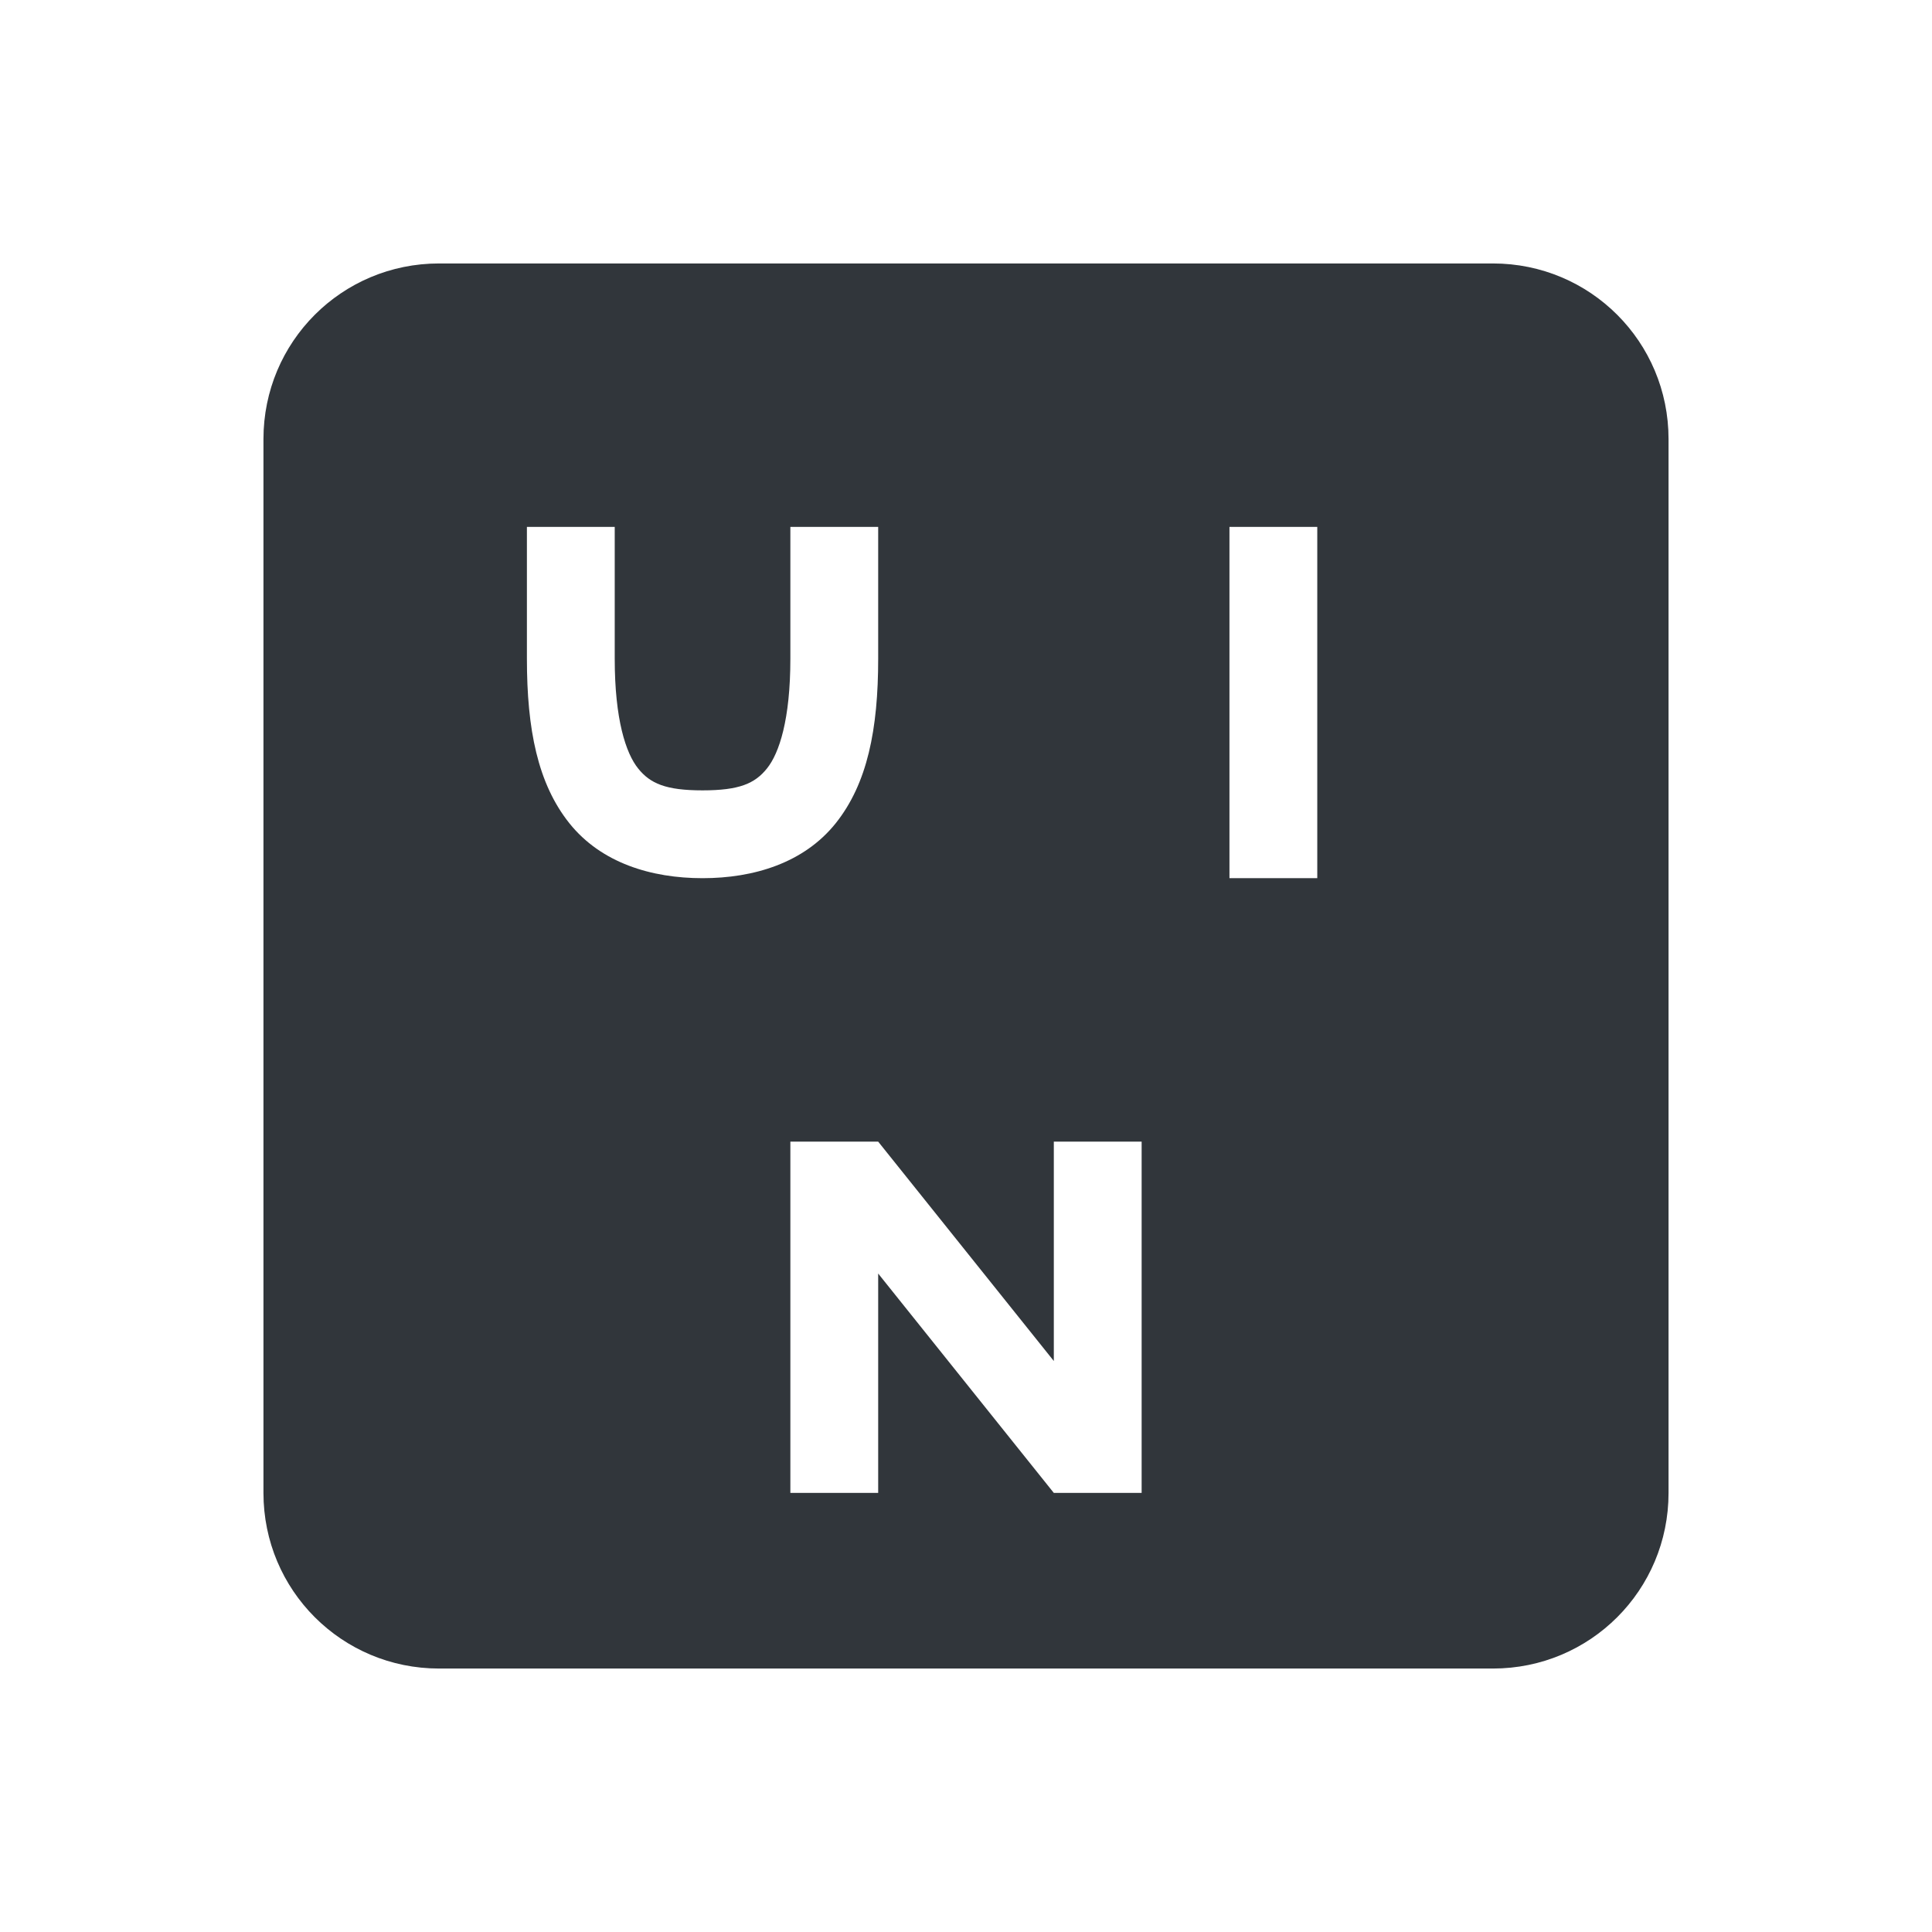 <svg xmlns="http://www.w3.org/2000/svg" width="22" height="22" version="1.1">
 <defs>
  <style id="current-color-scheme" type="text/css">
   .ColorScheme-Text { color:#31363b; } .ColorScheme-Highlight { color:#3daee9; }
  </style>
 </defs>
 <path style="fill:currentColor" class="ColorScheme-Text" d="M 5 3 C 3.892 3 3 3.892 3 5 L 3 17 C 3 18.108 3.892 19 5 19 L 17 19 C 18.108 19 19 18.108 19 17 L 19 5 C 19 3.892 18.108 3 17 3 L 5 3 z M 6 6 L 7 6 L 7 7.5 C 7 8.194 7.127 8.577 7.266 8.75 C 7.404 8.923 7.583 9 8 9 C 8.417 9 8.596 8.923 8.734 8.75 C 8.873 8.577 9 8.194 9 7.5 L 9 6 L 10 6 L 10 7.5 C 10 8.306 9.877 8.923 9.516 9.375 C 9.154 9.827 8.583 10 8 10 C 7.417 10 6.846 9.827 6.484 9.375 C 6.123 8.923 6 8.306 6 7.5 L 6 6 z M 14 6 L 15 6 L 15 10 L 14 10 L 14 6 z M 9 13 L 10 13 L 12 15.498 L 12 13 L 13 13 L 13 17 L 12 17 L 10 14.502 L 10 17 L 9 17 L 9 13 z"/>
</svg>
